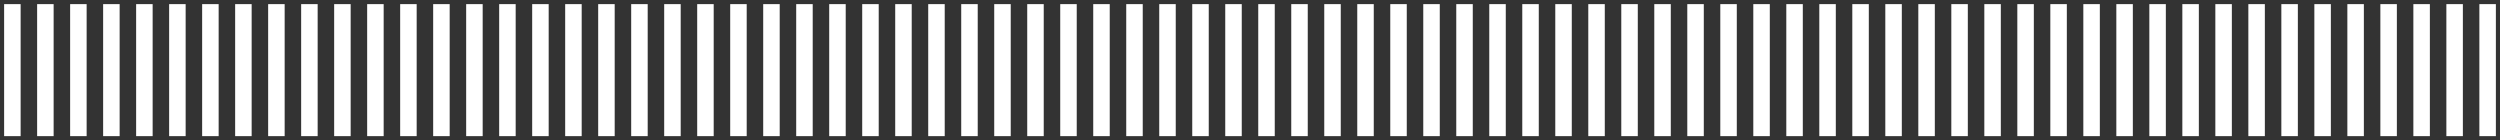 <svg width="606" height="34" viewBox="0 0 606 34" fill="none" xmlns="http://www.w3.org/2000/svg">
<rect x="0" y="0" width="606" height="34" fill="#333333" stroke="none"/>
<path d="M1 1H5V33H1V1Z" fill="white"/>
<path d="M9 1H13V33H9V1Z" fill="white"/>
<path d="M17 1H21V33H17V1Z" fill="white"/>
<path d="M25 1H29V33H25V1Z" fill="white"/>
<path d="M33 1H37V33H33V1Z" fill="white"/>
<path d="M41 1H45V33H41V1Z" fill="white"/>
<path d="M49 1H53V33H49V1Z" fill="white"/>
<path d="M57 1H61V33H57V1Z" fill="white"/>
<path d="M65 1H69V33H65V1Z" fill="white"/>
<path d="M73 1H77V33H73V1Z" fill="white"/>
<path d="M81 1H85V33H81V1Z" fill="white"/>
<path d="M89 1H93V33H89V1Z" fill="white"/>
<path d="M97 1H101V33H97V1Z" fill="white"/>
<path d="M105 1H109V33H105V1Z" fill="white"/>
<path d="M113 1H117V33H113V1Z" fill="white"/>
<path d="M121 1H125V33H121V1Z" fill="white"/>
<path d="M129 1H133V33H129V1Z" fill="white"/>
<path d="M137 1H141V33H137V1Z" fill="white"/>
<path d="M145 1H149V33H145V1Z" fill="white"/>
<path d="M153 1H157V33H153V1Z" fill="white"/>
<path d="M161 1H165V33H161V1Z" fill="white"/>
<path d="M169 1H173V33H169V1Z" fill="white"/>
<path d="M177 1H181V33H177V1Z" fill="white"/>
<path d="M185 1H189V33H185V1Z" fill="white"/>
<path d="M193 1H197V33H193V1Z" fill="white"/>
<path d="M201 1H205V33H201V1Z" fill="white"/>
<path d="M209 1H213V33H209V1Z" fill="white"/>
<path d="M217 1H221V33H217V1Z" fill="white"/>
<path d="M225 1H229V33H225V1Z" fill="white"/>
<path d="M233 1H237V33H233V1Z" fill="white"/>
<path d="M241 1H245V33H241V1Z" fill="white"/>
<path d="M249 1H253V33H249V1Z" fill="white"/>
<path d="M257 1H261V33H257V1Z" fill="white"/>
<path d="M265 1H269V33H265V1Z" fill="white"/>
<path d="M273 1H277V33H273V1Z" fill="white"/>
<path d="M281 1H285V33H281V1Z" fill="white"/>
<path d="M289 1H293V33H289V1Z" fill="white"/>
<path d="M297 1H301V33H297V1Z" fill="white"/>
<path d="M305 1H309V33H305V1Z" fill="white"/>
<path d="M313 1H317V33H313V1Z" fill="white"/>
<path d="M321 1H325V33H321V1Z" fill="white"/>
<path d="M329 1H333V33H329V1Z" fill="white"/>
<path d="M337 1H341V33H337V1Z" fill="white"/>
<path d="M345 1H349V33H345V1Z" fill="white"/>
<path d="M353 1H357V33H353V1Z" fill="white"/>
<path d="M361 1H365V33H361V1Z" fill="white"/>
<path d="M369 1H373V33H369V1Z" fill="white"/>
<path d="M377 1H381V33H377V1Z" fill="white"/>
<path d="M385 1H389V33H385V1Z" fill="white"/>
<path d="M393 1H397V33H393V1Z" fill="white"/>
<path d="M401 1H405V33H401V1Z" fill="white"/>
<path d="M409 1H413V33H409V1Z" fill="white"/>
<path d="M417 1H421V33H417V1Z" fill="white"/>
<path d="M425 1H429V33H425V1Z" fill="white"/>
<path d="M433 1H437V33H433V1Z" fill="white"/>
<path d="M441 1H445V33H441V1Z" fill="white"/>
<path d="M449 1H453V33H449V1Z" fill="white"/>
<path d="M457 1H461V33H457V1Z" fill="white"/>
<path d="M465 1H469V33H465V1Z" fill="white"/>
<path d="M473 1H477V33H473V1Z" fill="white"/>
<path d="M481 1H485V33H481V1Z" fill="white"/>
<path d="M489 1H493V33H489V1Z" fill="white"/>
<path d="M497 1H501V33H497V1Z" fill="white"/>
<path d="M505 1H509V33H505V1Z" fill="white"/>
<path d="M513 1H517V33H513V1Z" fill="white"/>
<path d="M521 1H525V33H521V1Z" fill="white"/>
<path d="M529 1H533V33H529V1Z" fill="white"/>
<path d="M537 1H541V33H537V1Z" fill="white"/>
<path d="M545 1H549V33H545V1Z" fill="white"/>
<path d="M553 1H557V33H553V1Z" fill="white"/>
<path d="M561 1H565V33H561V1Z" fill="white"/>
<path d="M569 1H573V33H569V1Z" fill="white"/>
<path d="M577 1H581V33H577V1Z" fill="white"/>
<path d="M585 1H589V33H585V1Z" fill="white"/>
<path d="M593 1H597V33H593V1Z" fill="white"/>
<path d="M601 1H605V33H601V1Z" fill="white"/>
</svg>
